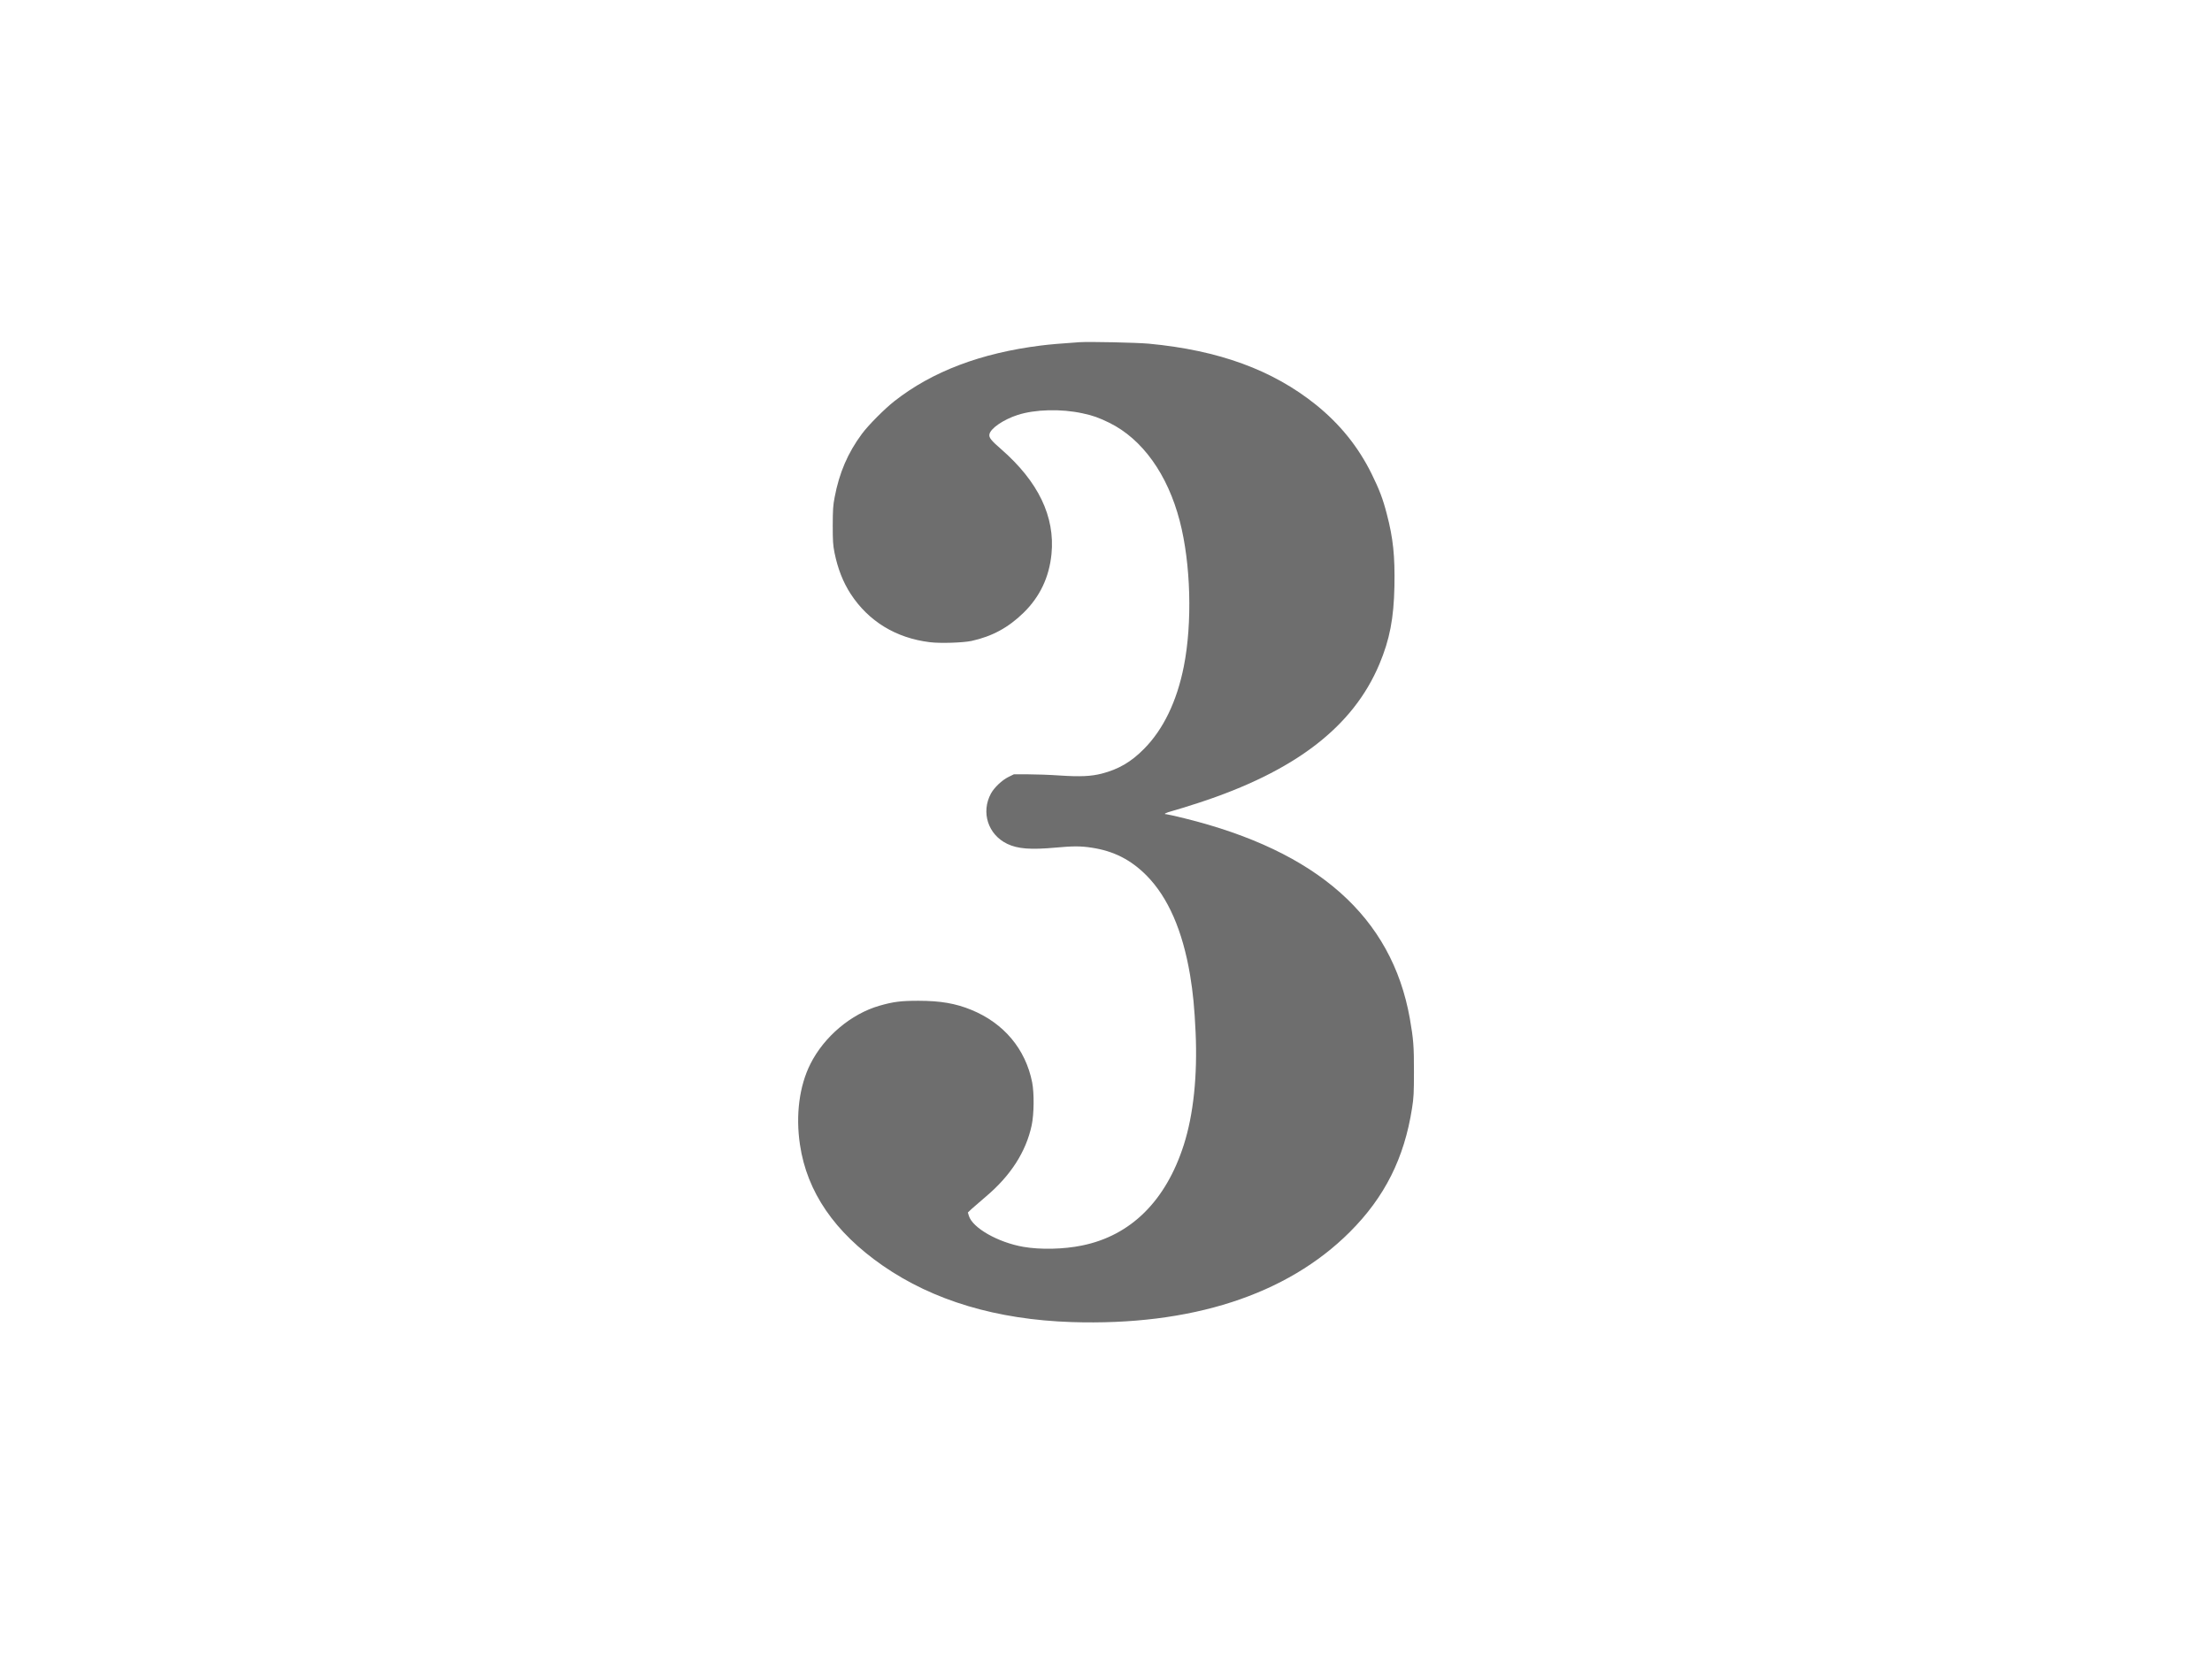 <svg xmlns="http://www.w3.org/2000/svg" xmlns:xlink="http://www.w3.org/1999/xlink" width="97" height="73" version="1.1" viewBox="0 0 97 73"><title>Rectangle</title><desc>Created with Sketch.</desc><g id="Page-1" fill="none" fill-rule="evenodd" stroke="none" stroke-width="1"><path id="Path" fill="#6E6E6E" fill-rule="nonzero" d="M47.33,57.991 C46.532,57.937 46.023,57.893 45.651,57.846 C43.019,57.518 40.882,56.709 39.225,55.409 C38.795,55.073 38.08,54.355 37.795,53.969 C37.181,53.142 36.802,52.264 36.6,51.188 C36.531,50.842 36.52,50.64 36.517,49.961 C36.517,49.26 36.528,49.094 36.596,48.751 C36.741,48.047 36.968,47.47 37.304,46.95 C38.087,45.751 39.282,45.018 40.77,44.834 C41.221,44.776 42.225,44.809 42.601,44.888 C43.507,45.087 44.218,45.473 44.886,46.126 C45.605,46.83 46.009,47.686 46.11,48.704 C46.269,50.344 45.532,51.878 43.9,53.301 C43.456,53.687 43.359,53.81 43.388,53.951 C43.435,54.21 44.001,54.597 44.622,54.799 C45.392,55.048 46.536,55.077 47.475,54.871 C47.923,54.777 48.201,54.676 48.648,54.456 C50.096,53.741 51.205,52.192 51.735,50.145 C52.219,48.286 52.291,45.675 51.912,43.769 C51.609,42.241 51.013,41.007 50.168,40.155 C49.598,39.577 49.049,39.259 48.309,39.068 C47.84,38.949 47.359,38.927 46.453,38.988 C46.031,39.017 45.41,39.039 45.074,39.039 L44.46,39.039 L44.218,38.92 C43.94,38.783 43.601,38.461 43.456,38.198 C43.009,37.374 43.326,36.392 44.171,35.988 C44.63,35.768 45.197,35.724 46.301,35.825 C47.045,35.894 47.395,35.894 47.865,35.822 C48.832,35.677 49.583,35.298 50.277,34.601 C51.219,33.648 51.858,32.19 52.187,30.233 C52.317,29.449 52.378,28.807 52.429,27.731 C52.515,25.821 52.335,24.113 51.912,22.788 C51.125,20.329 49.587,18.805 47.446,18.372 C46.644,18.206 45.623,18.184 44.875,18.314 C43.76,18.509 42.644,19.145 42.485,19.679 L42.442,19.82 L42.622,19.99 C42.723,20.08 43.001,20.322 43.243,20.527 C44.323,21.441 44.991,22.484 45.24,23.64 C45.345,24.134 45.355,25.044 45.262,25.528 C44.973,26.987 44.023,28.121 42.601,28.705 C41.907,28.991 41.236,29.106 40.272,29.106 C39.495,29.106 39.171,29.063 38.568,28.89 C37.322,28.532 36.141,27.536 35.538,26.337 C35.051,25.369 34.885,24.088 35.08,22.791 C35.387,20.722 36.6,18.953 38.708,17.491 C40.925,15.953 43.713,15.122 46.987,15.014 C52.226,14.844 56.425,16.202 59.191,18.964 C60.718,20.488 61.581,22.203 61.921,24.398 C61.993,24.849 62.004,25.066 62.004,25.987 C62.007,27.113 61.982,27.427 61.823,28.334 C61.029,32.782 57.776,35.67 51.934,37.111 C51.537,37.208 51.183,37.288 51.15,37.288 C50.999,37.288 51.107,37.349 51.403,37.429 C51.576,37.475 52.089,37.634 52.544,37.782 C56.783,39.162 59.336,41.119 60.491,43.877 C60.942,44.953 61.119,45.877 61.148,47.282 C61.173,48.614 61.094,49.39 60.812,50.463 C60.643,51.12 60.484,51.535 60.148,52.217 C59.563,53.402 58.761,54.398 57.707,55.247 C55.808,56.774 53.447,57.637 50.381,57.926 C49.84,57.976 47.767,58.02 47.33,57.991 Z" transform="translate(48.502, 36.5) scale(1, -1) translate(-48.502, -36.5)"/><rect id="Rectangle" width="96" height="72" x=".12" y=".89"/></g></svg>